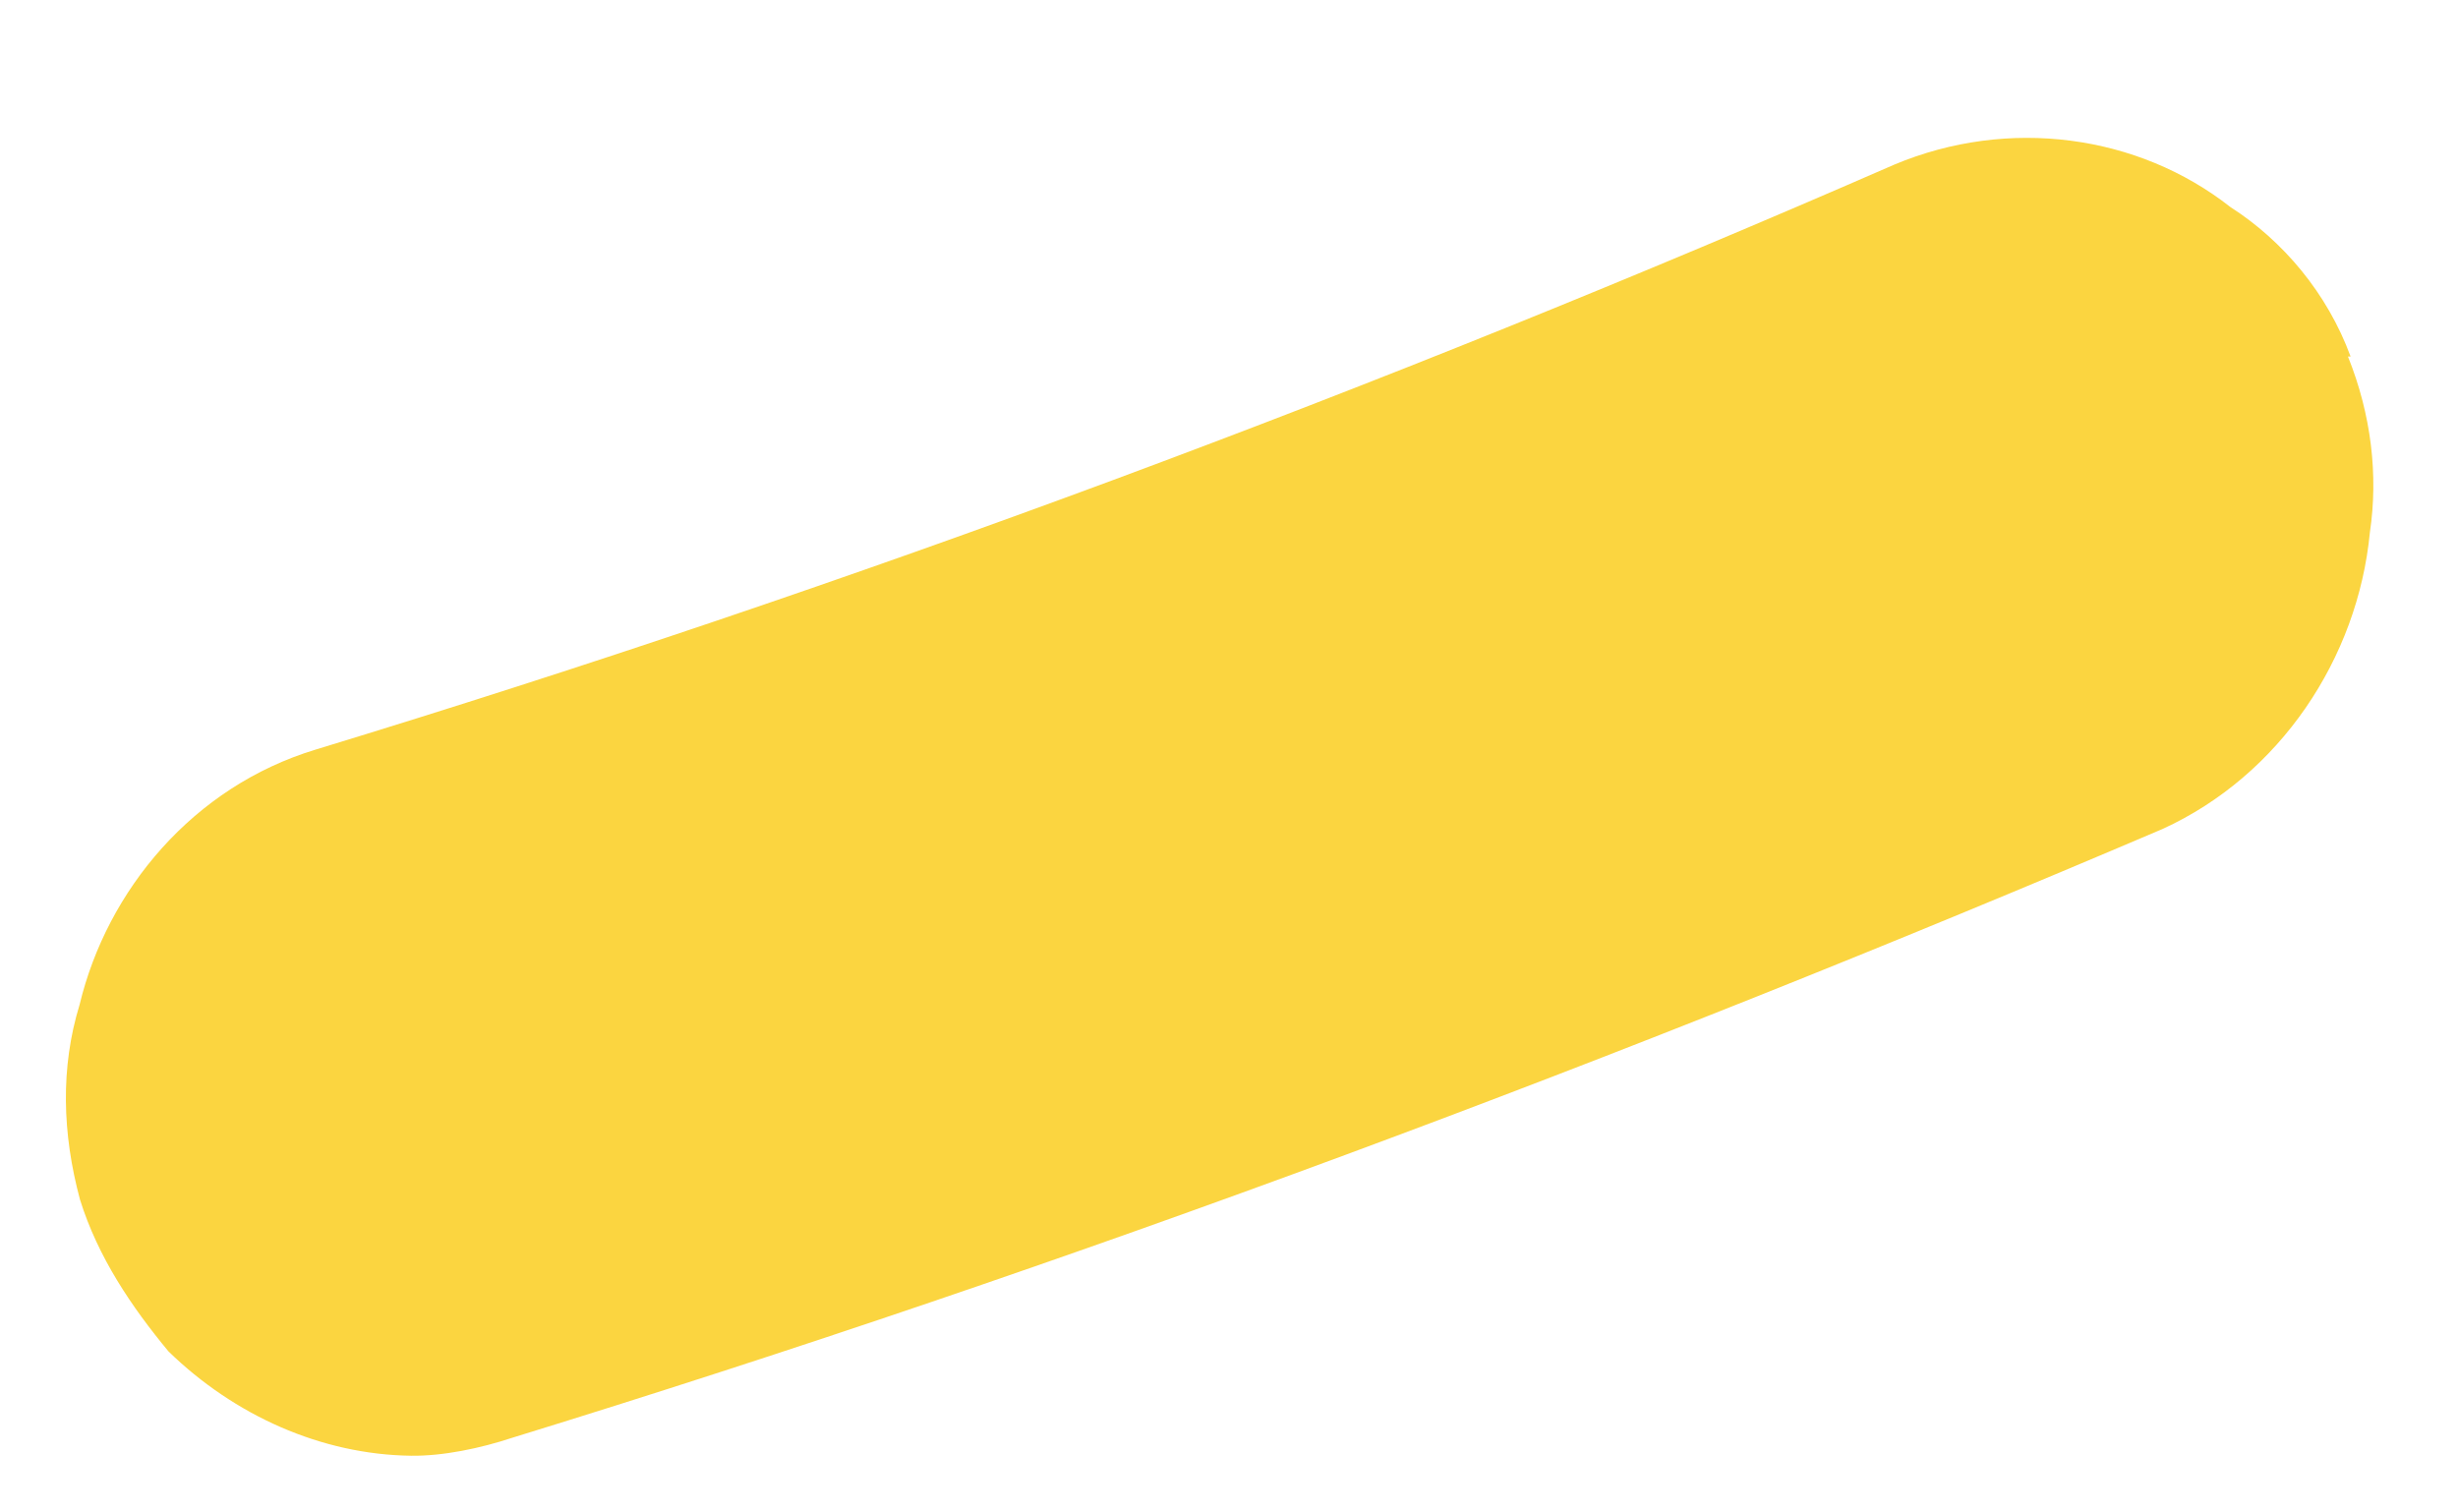 <?xml version="1.0" encoding="UTF-8" standalone="no"?><svg width='13' height='8' viewBox='0 0 13 8' fill='none' xmlns='http://www.w3.org/2000/svg'>
<path d='M12.418 1.886C12.541 2.192 12.579 2.512 12.534 2.816C12.47 3.483 12.057 4.102 11.437 4.385C8.591 5.599 5.663 6.696 2.709 7.605C2.54 7.661 2.343 7.702 2.175 7.7C1.698 7.694 1.238 7.486 0.891 7.148C0.697 6.914 0.518 6.65 0.423 6.345C0.329 5.995 0.319 5.647 0.421 5.314C0.567 4.707 1.022 4.161 1.669 3.965C4.511 3.099 7.298 2.058 10.018 0.871C10.623 0.617 11.309 0.712 11.796 1.095C12.074 1.273 12.309 1.551 12.432 1.886L12.418 1.886Z' fill='#FBD540'/>
</svg>
